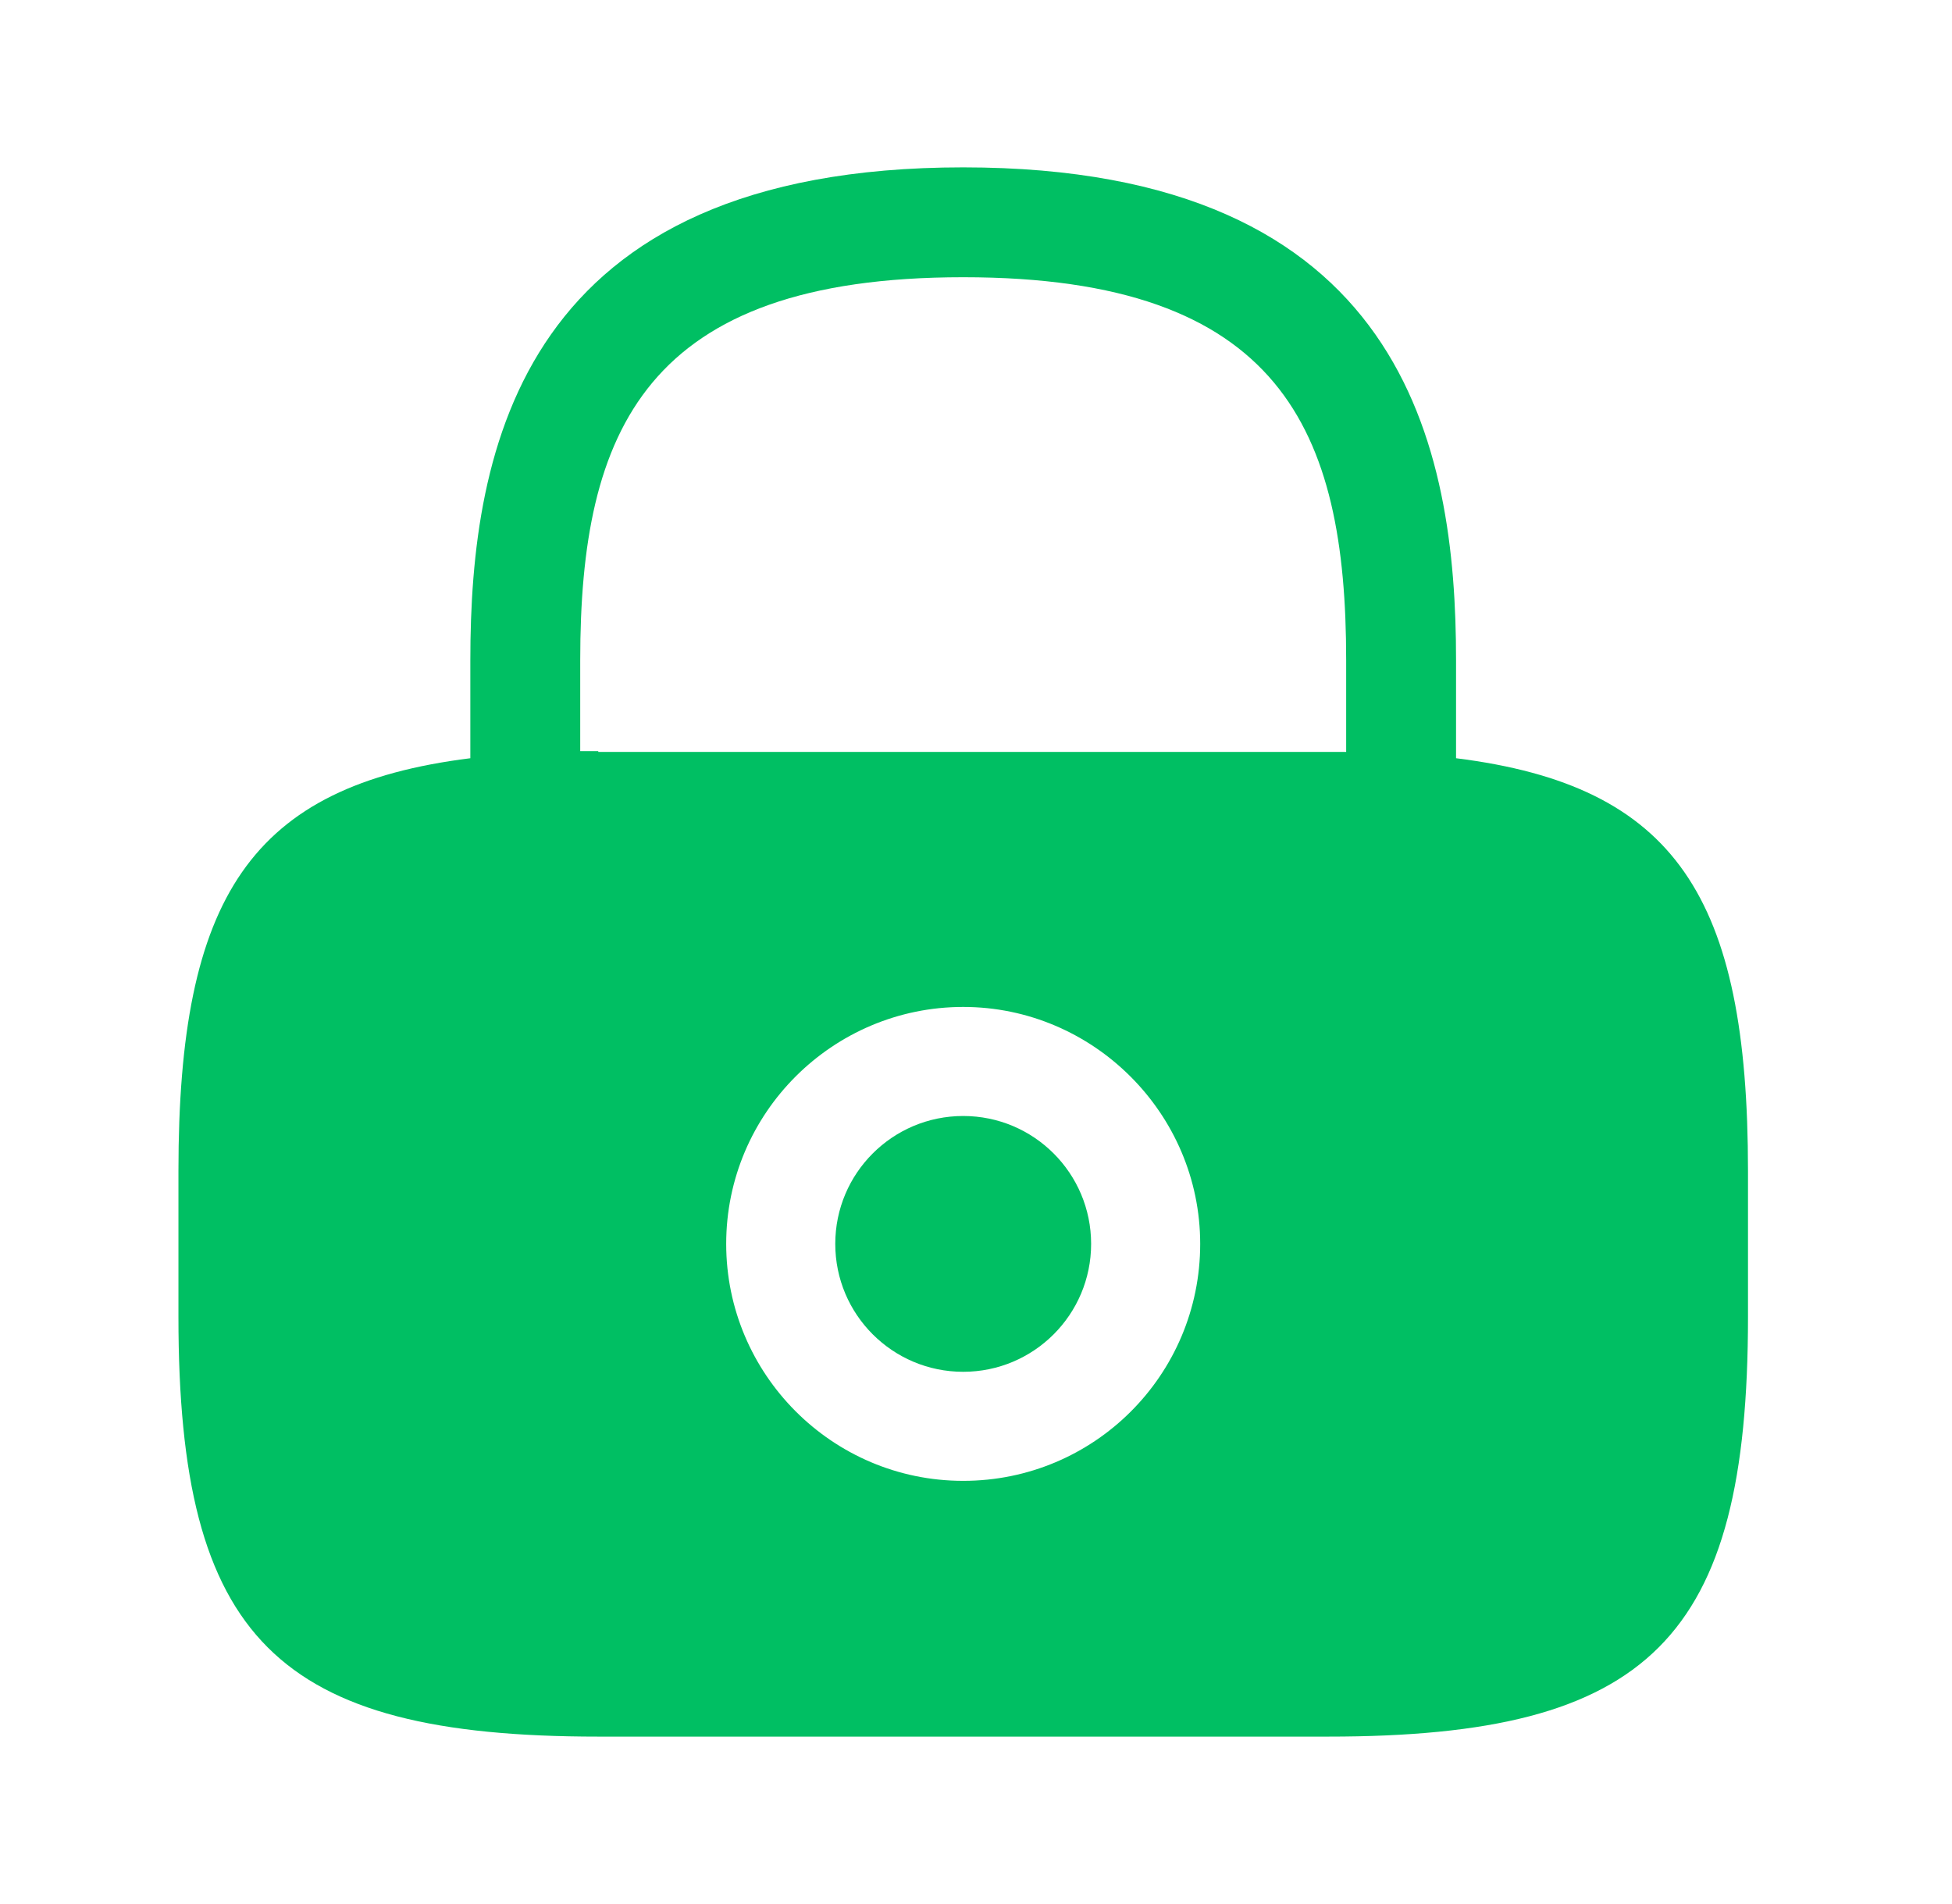 <svg width="41" height="40" viewBox="0 0 41 40" fill="none" xmlns="http://www.w3.org/2000/svg">
<path d="M20.231 28.819C21.715 28.819 22.918 27.616 22.918 26.132C22.918 24.648 21.715 23.445 20.231 23.445C18.747 23.445 17.544 24.648 17.544 26.132C17.544 27.616 18.747 28.819 20.231 28.819Z" fill="#00BF63"/>
<path d="M30.583 15.929V13.868C30.583 9.418 29.511 3.516 20.231 3.516C10.951 3.516 9.879 9.418 9.879 13.868V15.929C5.264 16.506 3.748 18.846 3.748 24.599V27.665C3.748 34.423 5.808 36.483 12.566 36.483H27.896C34.654 36.483 36.715 34.423 36.715 27.665V24.599C36.715 18.846 35.198 16.506 30.583 15.929ZM20.231 31.11C17.478 31.11 15.253 28.868 15.253 26.132C15.253 23.379 17.495 21.154 20.231 21.154C22.967 21.154 25.209 23.396 25.209 26.132C25.209 28.885 22.984 31.11 20.231 31.11ZM12.566 15.78C12.434 15.78 12.319 15.78 12.187 15.78V13.868C12.187 9.038 13.555 5.824 20.231 5.824C26.907 5.824 28.275 9.038 28.275 13.868V15.797C28.143 15.797 28.028 15.797 27.896 15.797H12.566V15.78Z" fill="#00BF63"/>
</svg>
